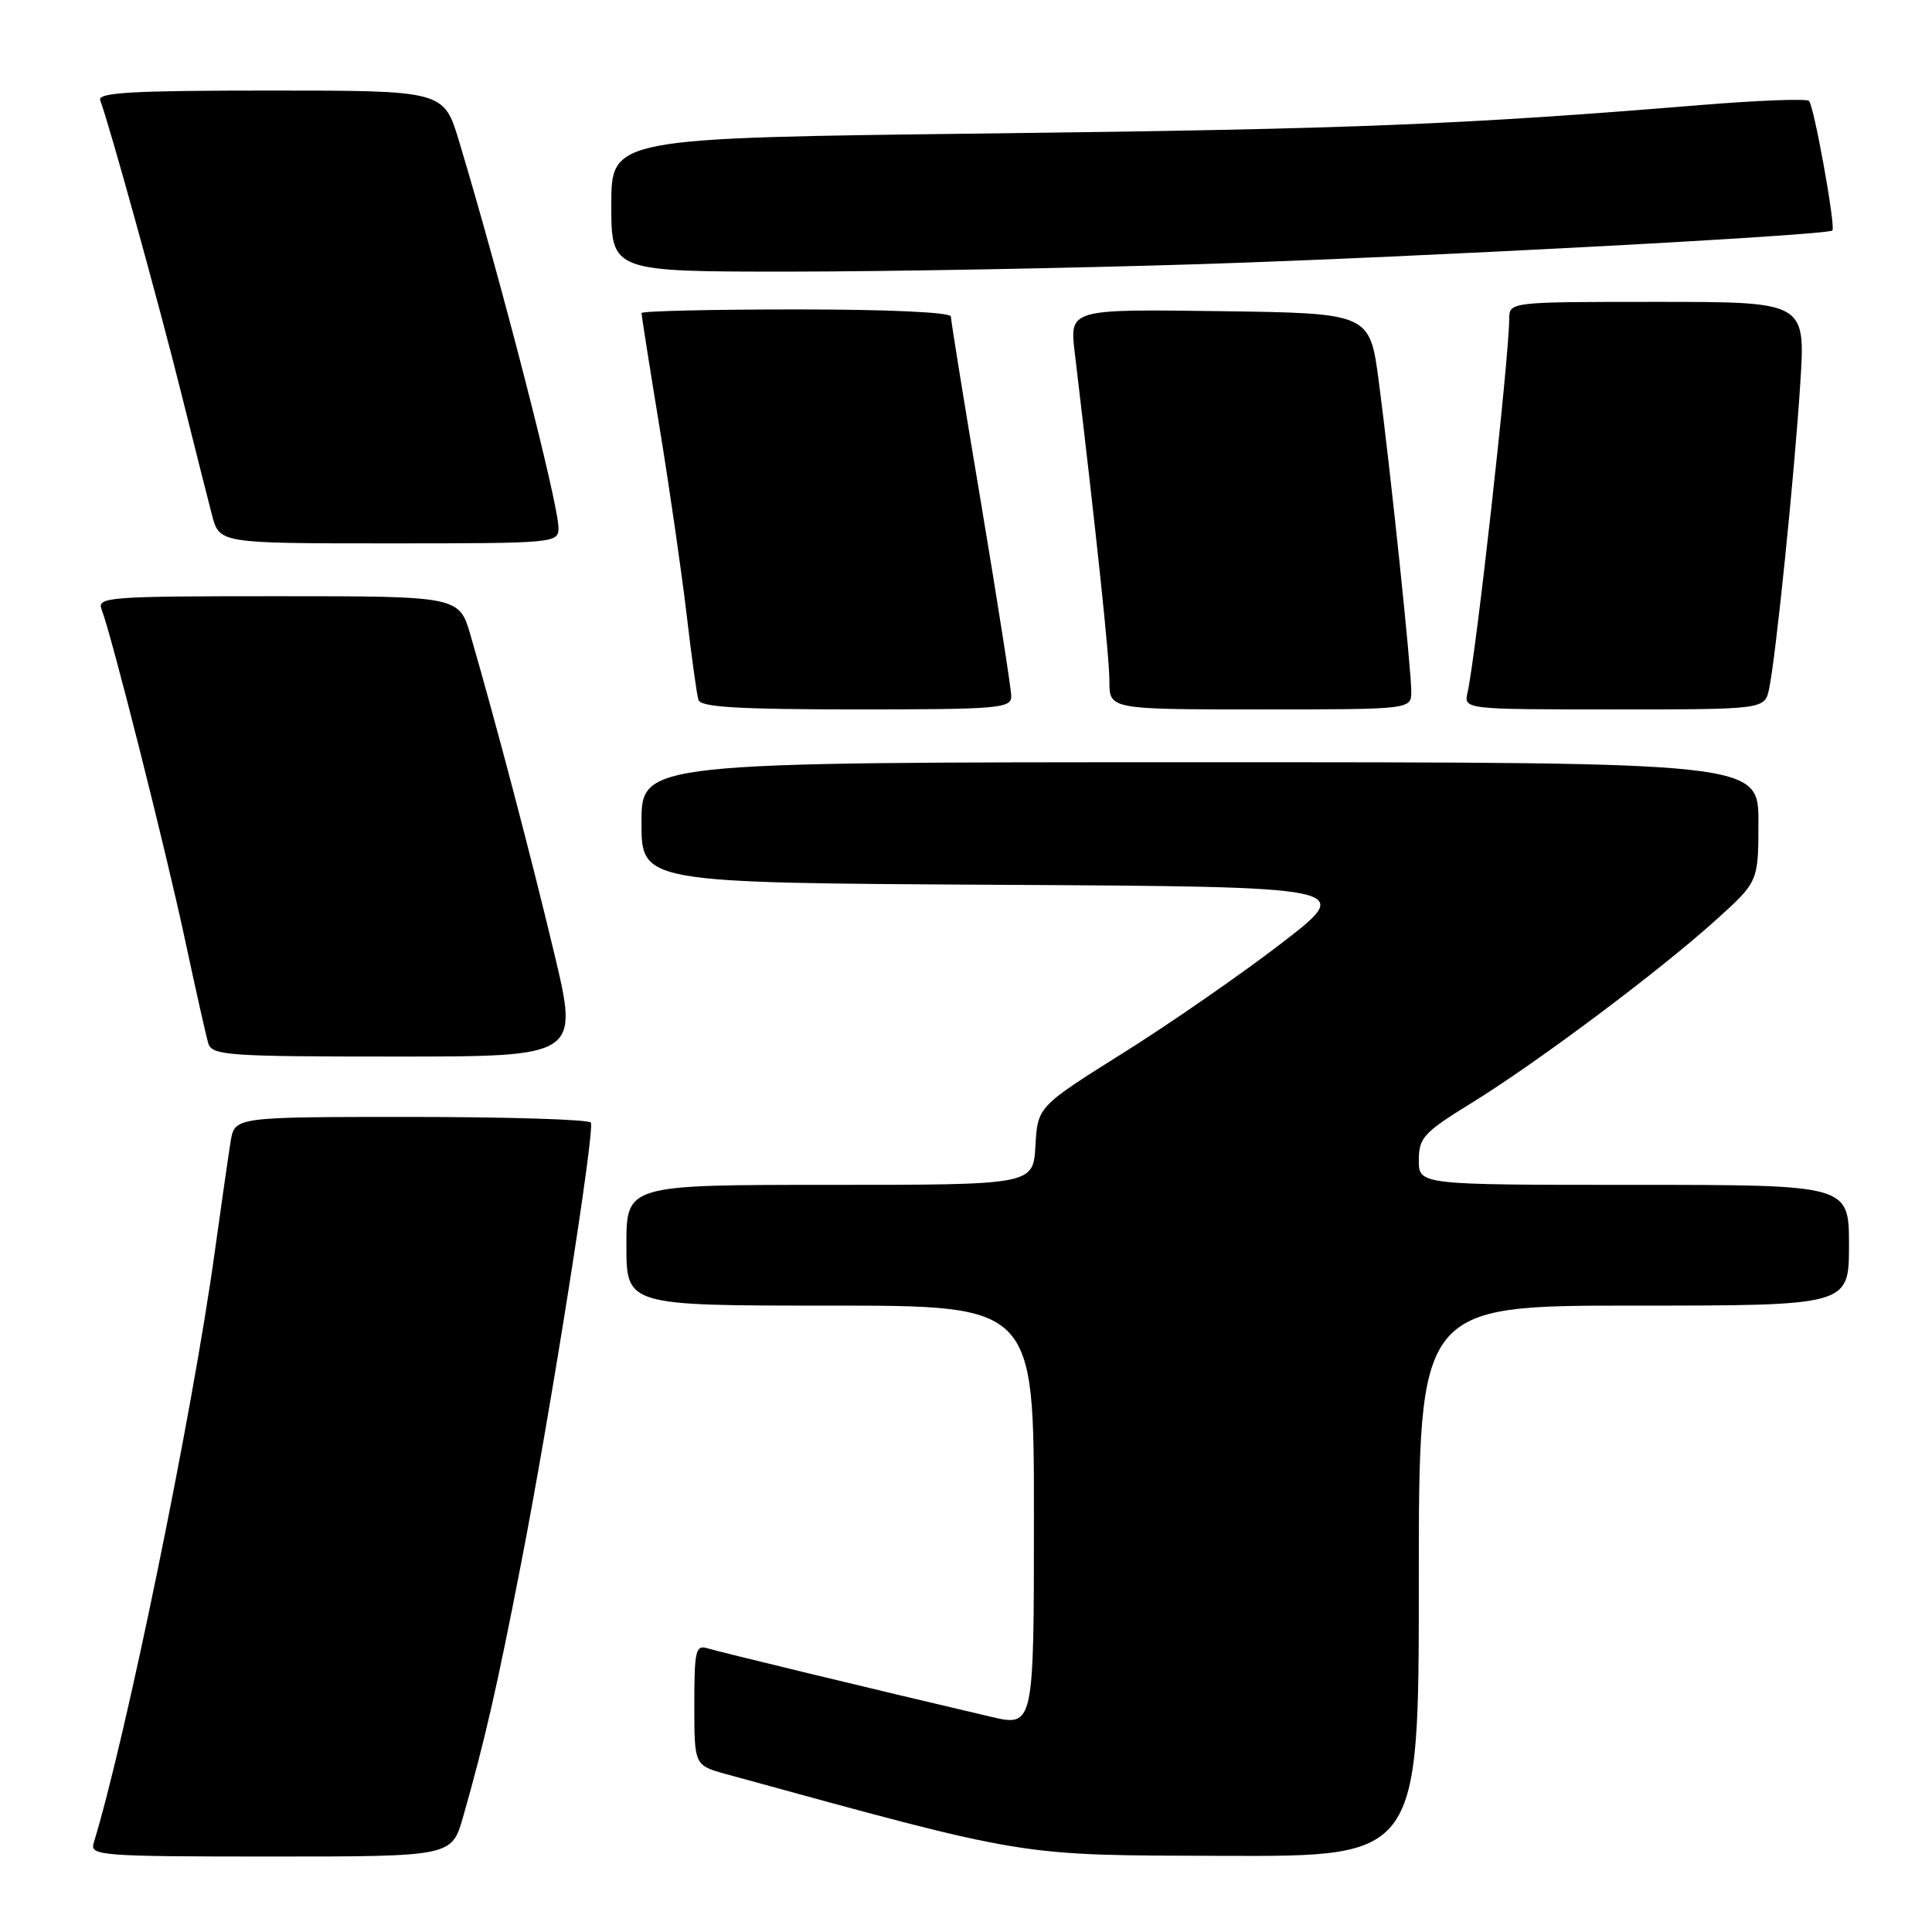 <?xml version="1.0" encoding="UTF-8" standalone="no"?>
<!DOCTYPE svg PUBLIC "-//W3C//DTD SVG 1.1//EN" "http://www.w3.org/Graphics/SVG/1.1/DTD/svg11.dtd" >
<svg xmlns="http://www.w3.org/2000/svg" xmlns:xlink="http://www.w3.org/1999/xlink" version="1.1" viewBox="0 0 256 256">
 <g >
 <path fill="currentColor"
d=" M 61.36 240.75 C 64.21 230.78 65.89 223.44 69.08 207.00 C 72.97 187.01 78.85 149.79 78.29 148.75 C 78.06 148.34 67.35 148.00 54.49 148.00 C 31.09 148.00 31.09 148.00 30.56 151.25 C 30.27 153.04 29.32 159.68 28.44 166.00 C 25.51 187.22 16.66 230.40 12.40 244.25 C 11.90 245.88 13.47 246.00 35.86 246.00 C 59.86 246.00 59.86 246.00 61.36 240.75 Z  M 188.00 209.50 C 188.00 173.00 188.00 173.00 216.50 173.00 C 245.00 173.00 245.00 173.00 245.00 165.00 C 245.00 157.00 245.00 157.00 216.50 157.00 C 188.00 157.00 188.00 157.00 188.00 153.73 C 188.00 150.76 188.64 150.06 194.97 146.16 C 203.71 140.77 219.70 128.80 227.25 122.01 C 233.00 116.84 233.00 116.84 233.00 108.92 C 233.00 101.00 233.00 101.00 159.00 101.00 C 85.00 101.00 85.00 101.00 85.00 108.99 C 85.00 116.98 85.00 116.98 132.25 117.24 C 179.50 117.50 179.50 117.50 169.94 124.88 C 164.68 128.94 155.23 135.50 148.94 139.45 C 137.50 146.63 137.50 146.63 137.20 151.82 C 136.90 157.00 136.90 157.00 109.95 157.00 C 83.00 157.00 83.00 157.00 83.00 165.00 C 83.00 173.00 83.00 173.00 110.00 173.00 C 137.00 173.00 137.00 173.00 137.00 200.91 C 137.00 228.82 137.00 228.82 131.25 227.47 C 115.80 223.85 95.31 218.89 93.75 218.41 C 92.18 217.92 92.00 218.71 92.00 225.89 C 92.00 233.92 92.00 233.92 96.25 235.09 C 136.82 246.21 134.49 245.82 162.25 245.91 C 188.00 246.00 188.00 246.00 188.00 209.50 Z  M 73.42 126.25 C 70.33 113.31 65.81 96.13 62.37 84.25 C 60.86 79.00 60.86 79.00 36.82 79.00 C 14.34 79.00 12.83 79.11 13.46 80.75 C 14.79 84.16 21.98 112.67 24.51 124.50 C 25.92 131.10 27.31 137.29 27.60 138.25 C 28.09 139.85 30.16 140.00 52.42 140.00 C 76.71 140.00 76.71 140.00 73.42 126.25 Z  M 134.00 92.25 C 133.99 91.29 132.19 79.79 130.00 66.70 C 127.80 53.61 126.00 42.47 126.00 41.95 C 126.00 41.38 117.79 41.00 105.50 41.00 C 94.22 41.00 85.00 41.22 85.00 41.48 C 85.00 41.75 86.08 48.61 87.41 56.73 C 88.74 64.85 90.34 76.00 90.99 81.50 C 91.63 87.00 92.33 92.06 92.55 92.75 C 92.84 93.70 97.92 94.00 113.47 94.00 C 132.36 94.00 134.00 93.86 134.00 92.25 Z  M 187.00 91.63 C 187.00 88.59 184.24 62.22 182.69 50.50 C 181.50 41.50 181.50 41.50 161.61 41.23 C 141.72 40.96 141.72 40.96 142.41 46.73 C 145.34 71.35 147.00 87.07 147.00 90.25 C 147.00 94.00 147.00 94.00 167.00 94.00 C 187.00 94.00 187.00 94.00 187.00 91.63 Z  M 234.42 91.25 C 235.31 87.06 237.78 62.84 238.55 50.75 C 239.24 40.00 239.24 40.00 219.62 40.00 C 200.00 40.00 200.00 40.00 199.98 42.25 C 199.93 47.77 195.60 86.62 194.46 91.75 C 193.96 94.00 193.96 94.00 213.90 94.00 C 233.84 94.00 233.84 94.00 234.42 91.25 Z  M 74.00 69.94 C 74.00 66.75 66.48 37.50 60.84 18.75 C 58.81 12.00 58.81 12.00 35.80 12.00 C 17.43 12.00 12.89 12.26 13.28 13.29 C 14.43 16.29 21.12 40.46 23.99 52.00 C 25.71 58.88 27.55 66.19 28.09 68.25 C 29.08 72.00 29.08 72.00 51.54 72.00 C 73.55 72.00 74.00 71.96 74.00 69.94 Z  M 159.00 35.00 C 187.96 34.07 242.15 31.18 242.80 30.54 C 243.26 30.08 240.37 14.03 239.70 13.37 C 239.38 13.05 232.91 13.30 225.31 13.92 C 193.85 16.51 179.11 17.10 131.25 17.68 C 81.00 18.28 81.00 18.28 81.00 27.14 C 81.00 36.00 81.00 36.00 104.75 35.99 C 117.81 35.98 142.22 35.53 159.00 35.00 Z "/>
</g>
</svg>